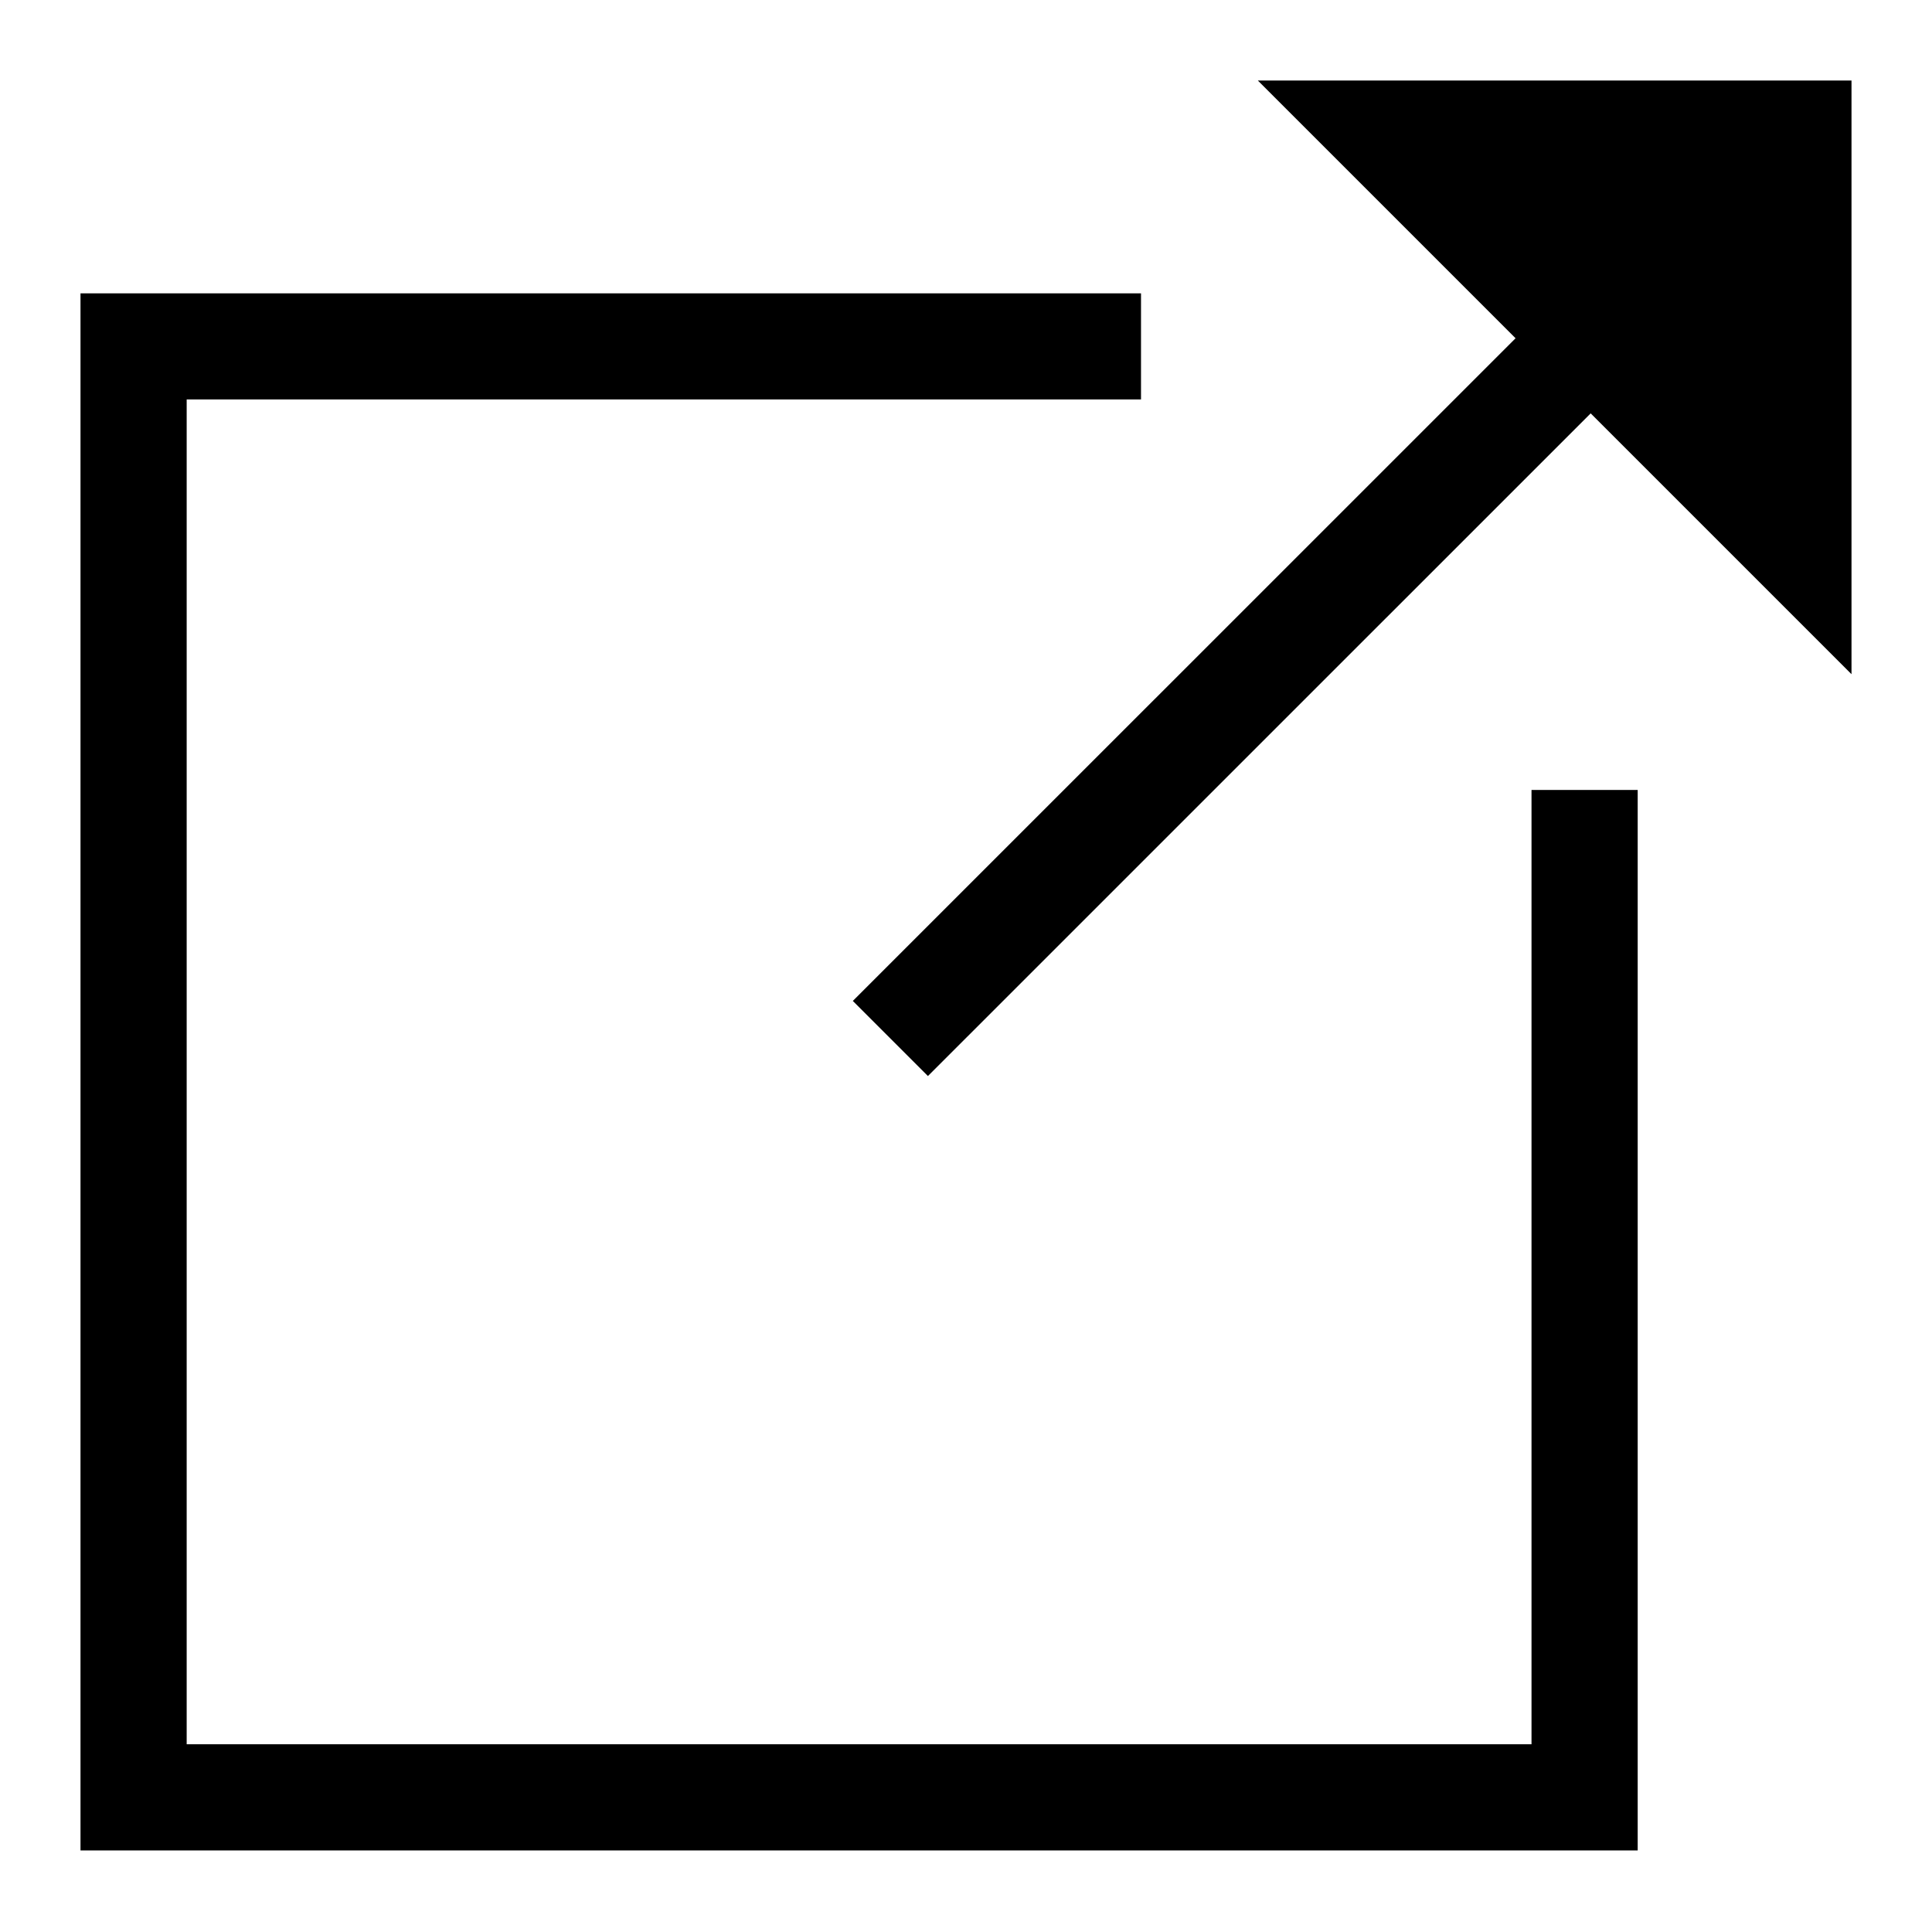 <svg xmlns="http://www.w3.org/2000/svg" viewBox="0 0 24 24"><path d="M19.025 21.668H2.319V4.962h11.855V3.644H1v19.343h19.344V9.813h-1.319z"/><path d="M15.625 1l3.202 3.202-8.233 8.232.933.933 8.233-8.232L23 8.375V1z"/></svg>